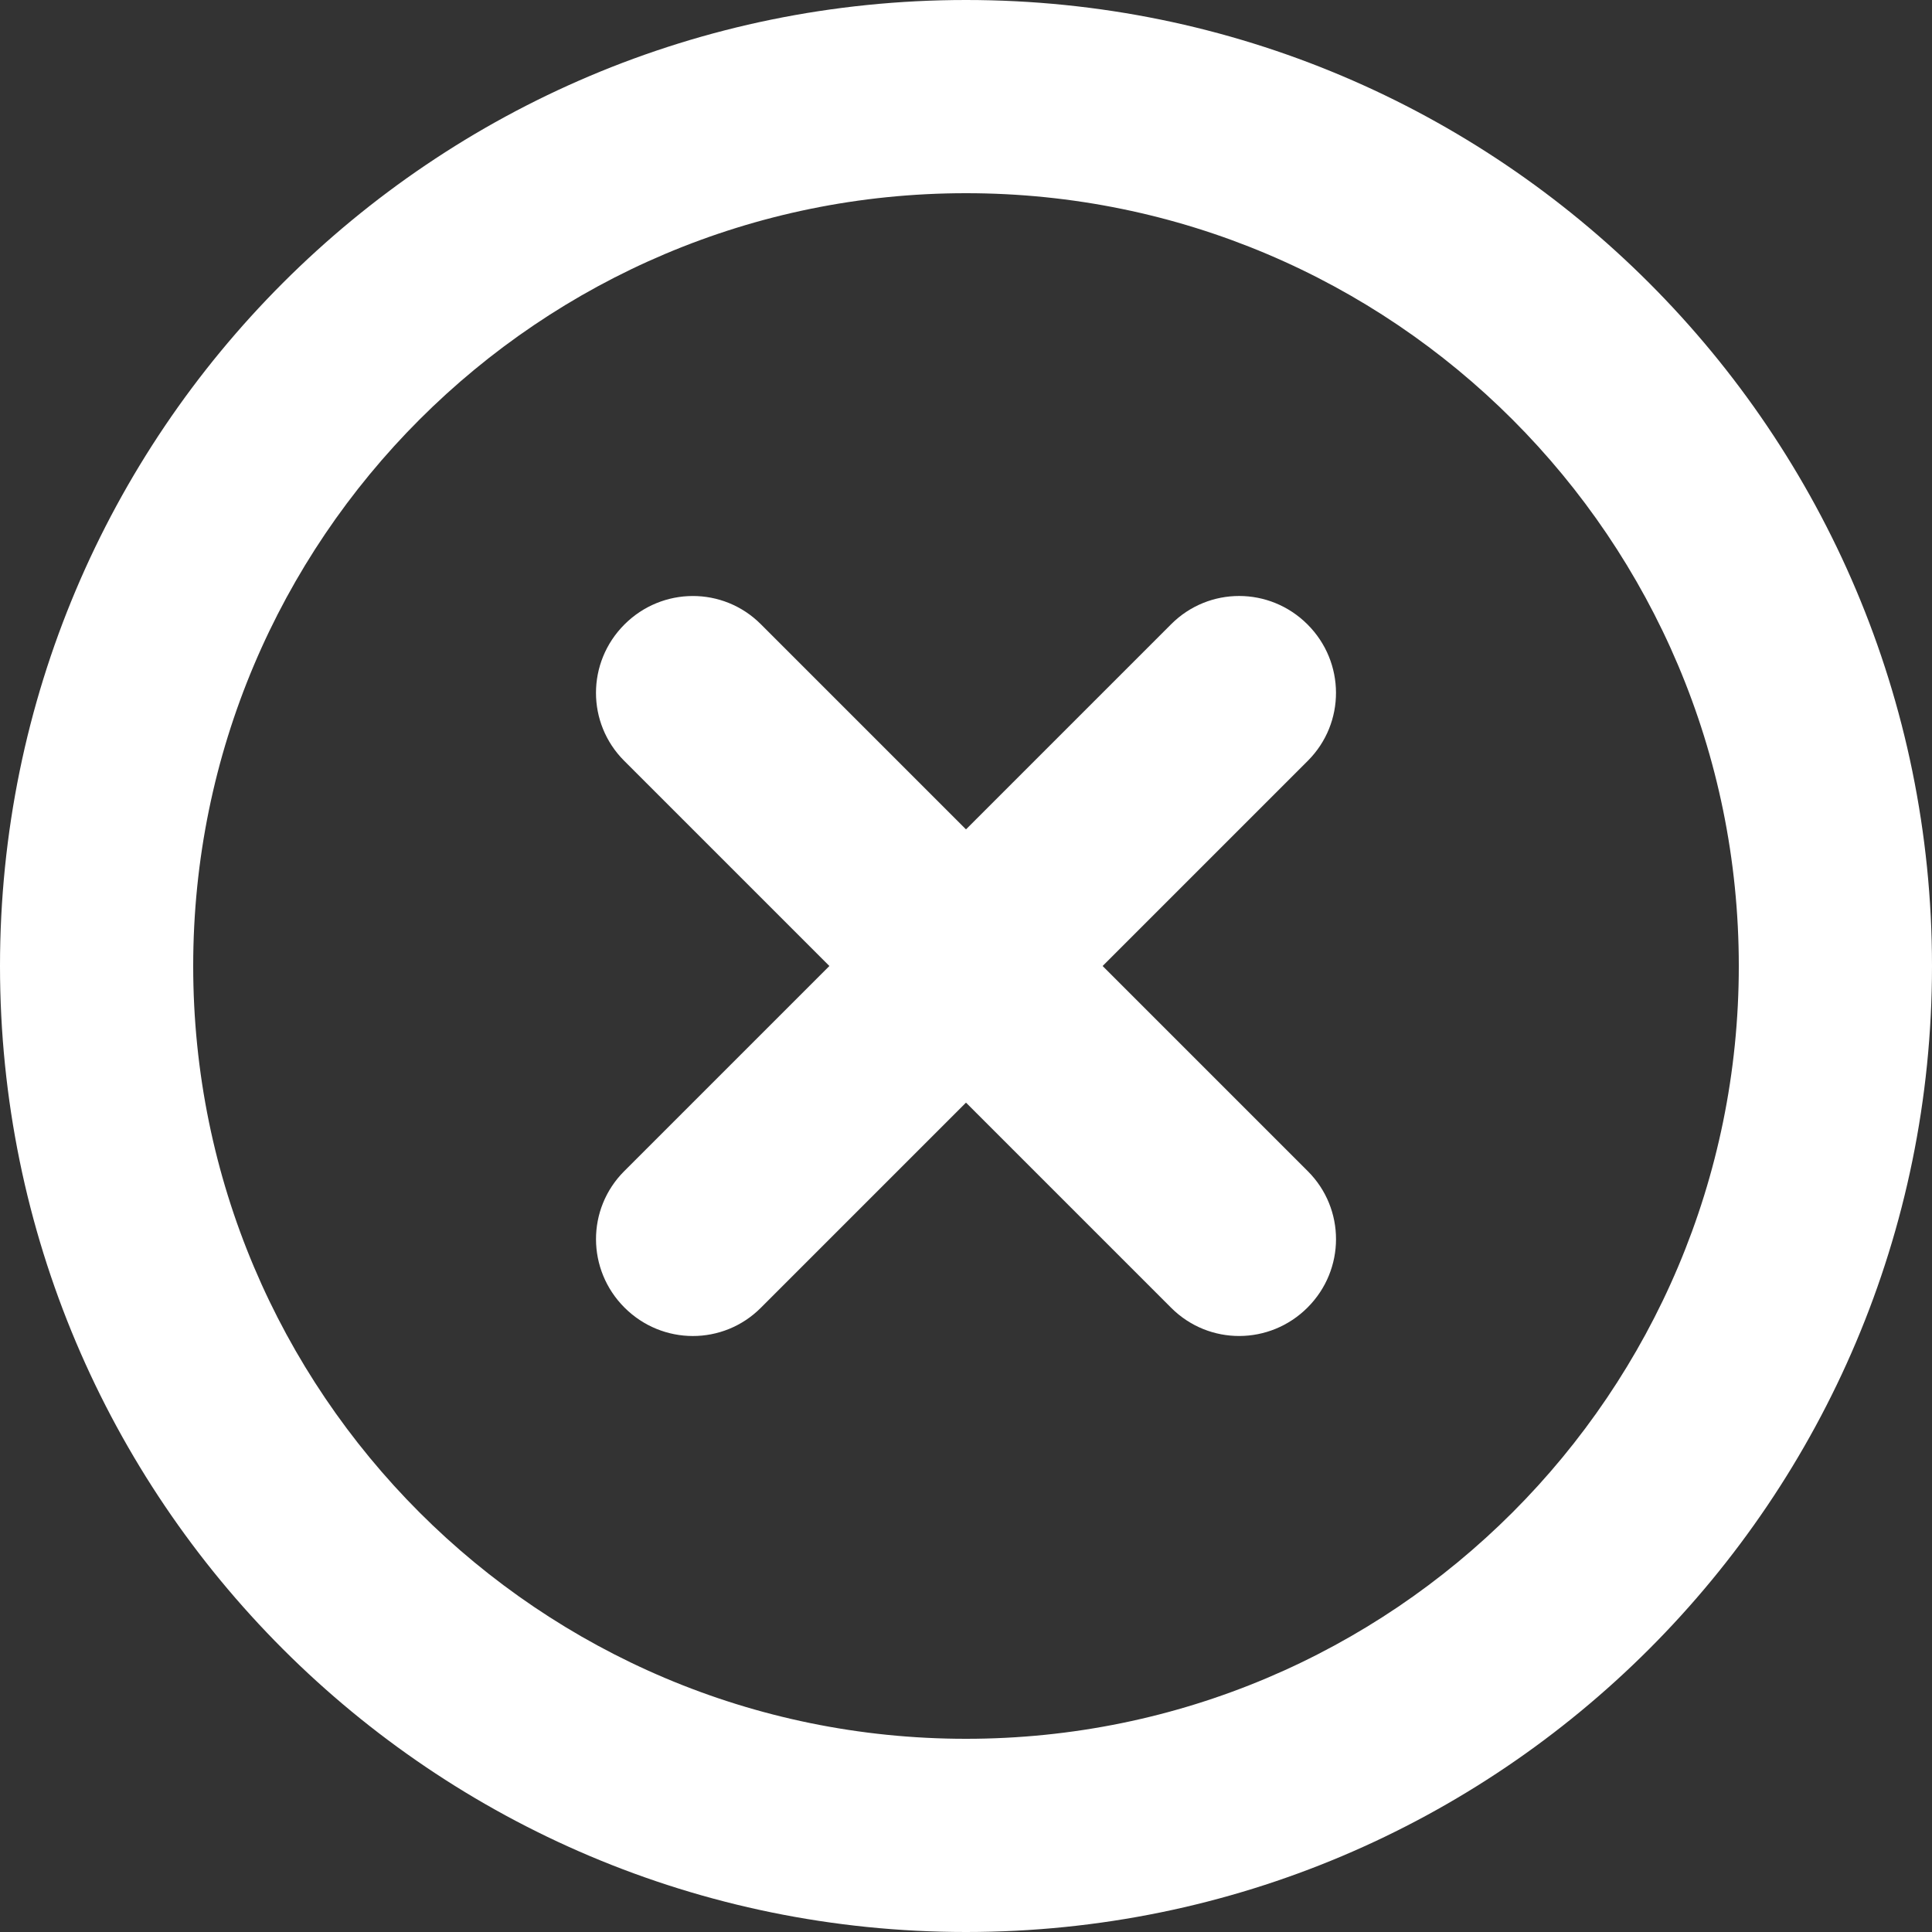 <?xml version="1.0" encoding="UTF-8" standalone="no"?>
<svg width="32px" height="32px" viewBox="0 0 32 32" version="1.1" xmlns="http://www.w3.org/2000/svg" xmlns:xlink="http://www.w3.org/1999/xlink">
    <rect x="0" y="0" width="32" height="32" fill="#333333" stroke="none"/>
    <!-- Generator: Sketch 39.1 (31720) - http://www.bohemiancoding.com/sketch -->
    <title>close outline</title>
    <desc>Created with Sketch.</desc>
    <defs></defs>
    <g id="Page-1" stroke="none" stroke-width="1" fill="none" fill-rule="evenodd">
        <g id="Cookie-Button" transform="translate(-1384, -19)" fill="#FFFFFF">
            <g id="Group-5" transform="translate(0, -2)">
                <path d="M1402.263,37 L1405.662,33.601 C1406.287,32.975 1406.282,31.968 1405.657,31.343 C1405.028,30.714 1404.021,30.716 1403.399,31.338 L1400,34.737 L1396.601,31.338 C1395.975,30.713 1394.968,30.718 1394.343,31.343 C1393.714,31.972 1393.716,32.979 1394.338,33.601 L1397.737,37 L1394.338,40.399 C1393.713,41.025 1393.718,42.032 1394.343,42.657 C1394.972,43.286 1395.979,43.284 1396.601,42.662 L1400,39.263 L1403.399,42.662 C1404.025,43.287 1405.032,43.282 1405.657,42.657 C1406.286,42.028 1406.284,41.021 1405.662,40.399 L1402.263,37 Z M1384,37 C1384,28.163 1391.161,21 1400,21 C1408.837,21 1416,28.162 1416,37 C1416,45.837 1408.839,53 1400,53 C1391.163,53 1384,45.838 1384,37 Z M1387.2,37 C1387.2,29.931 1392.929,24.2 1400,24.2 C1407.069,24.2 1412.8,29.929 1412.8,37 C1412.8,44.069 1407.071,49.8 1400,49.8 C1392.931,49.8 1387.2,44.071 1387.2,37 Z" id="close-outline"></path>
            </g>
        </g>
    </g>
</svg>